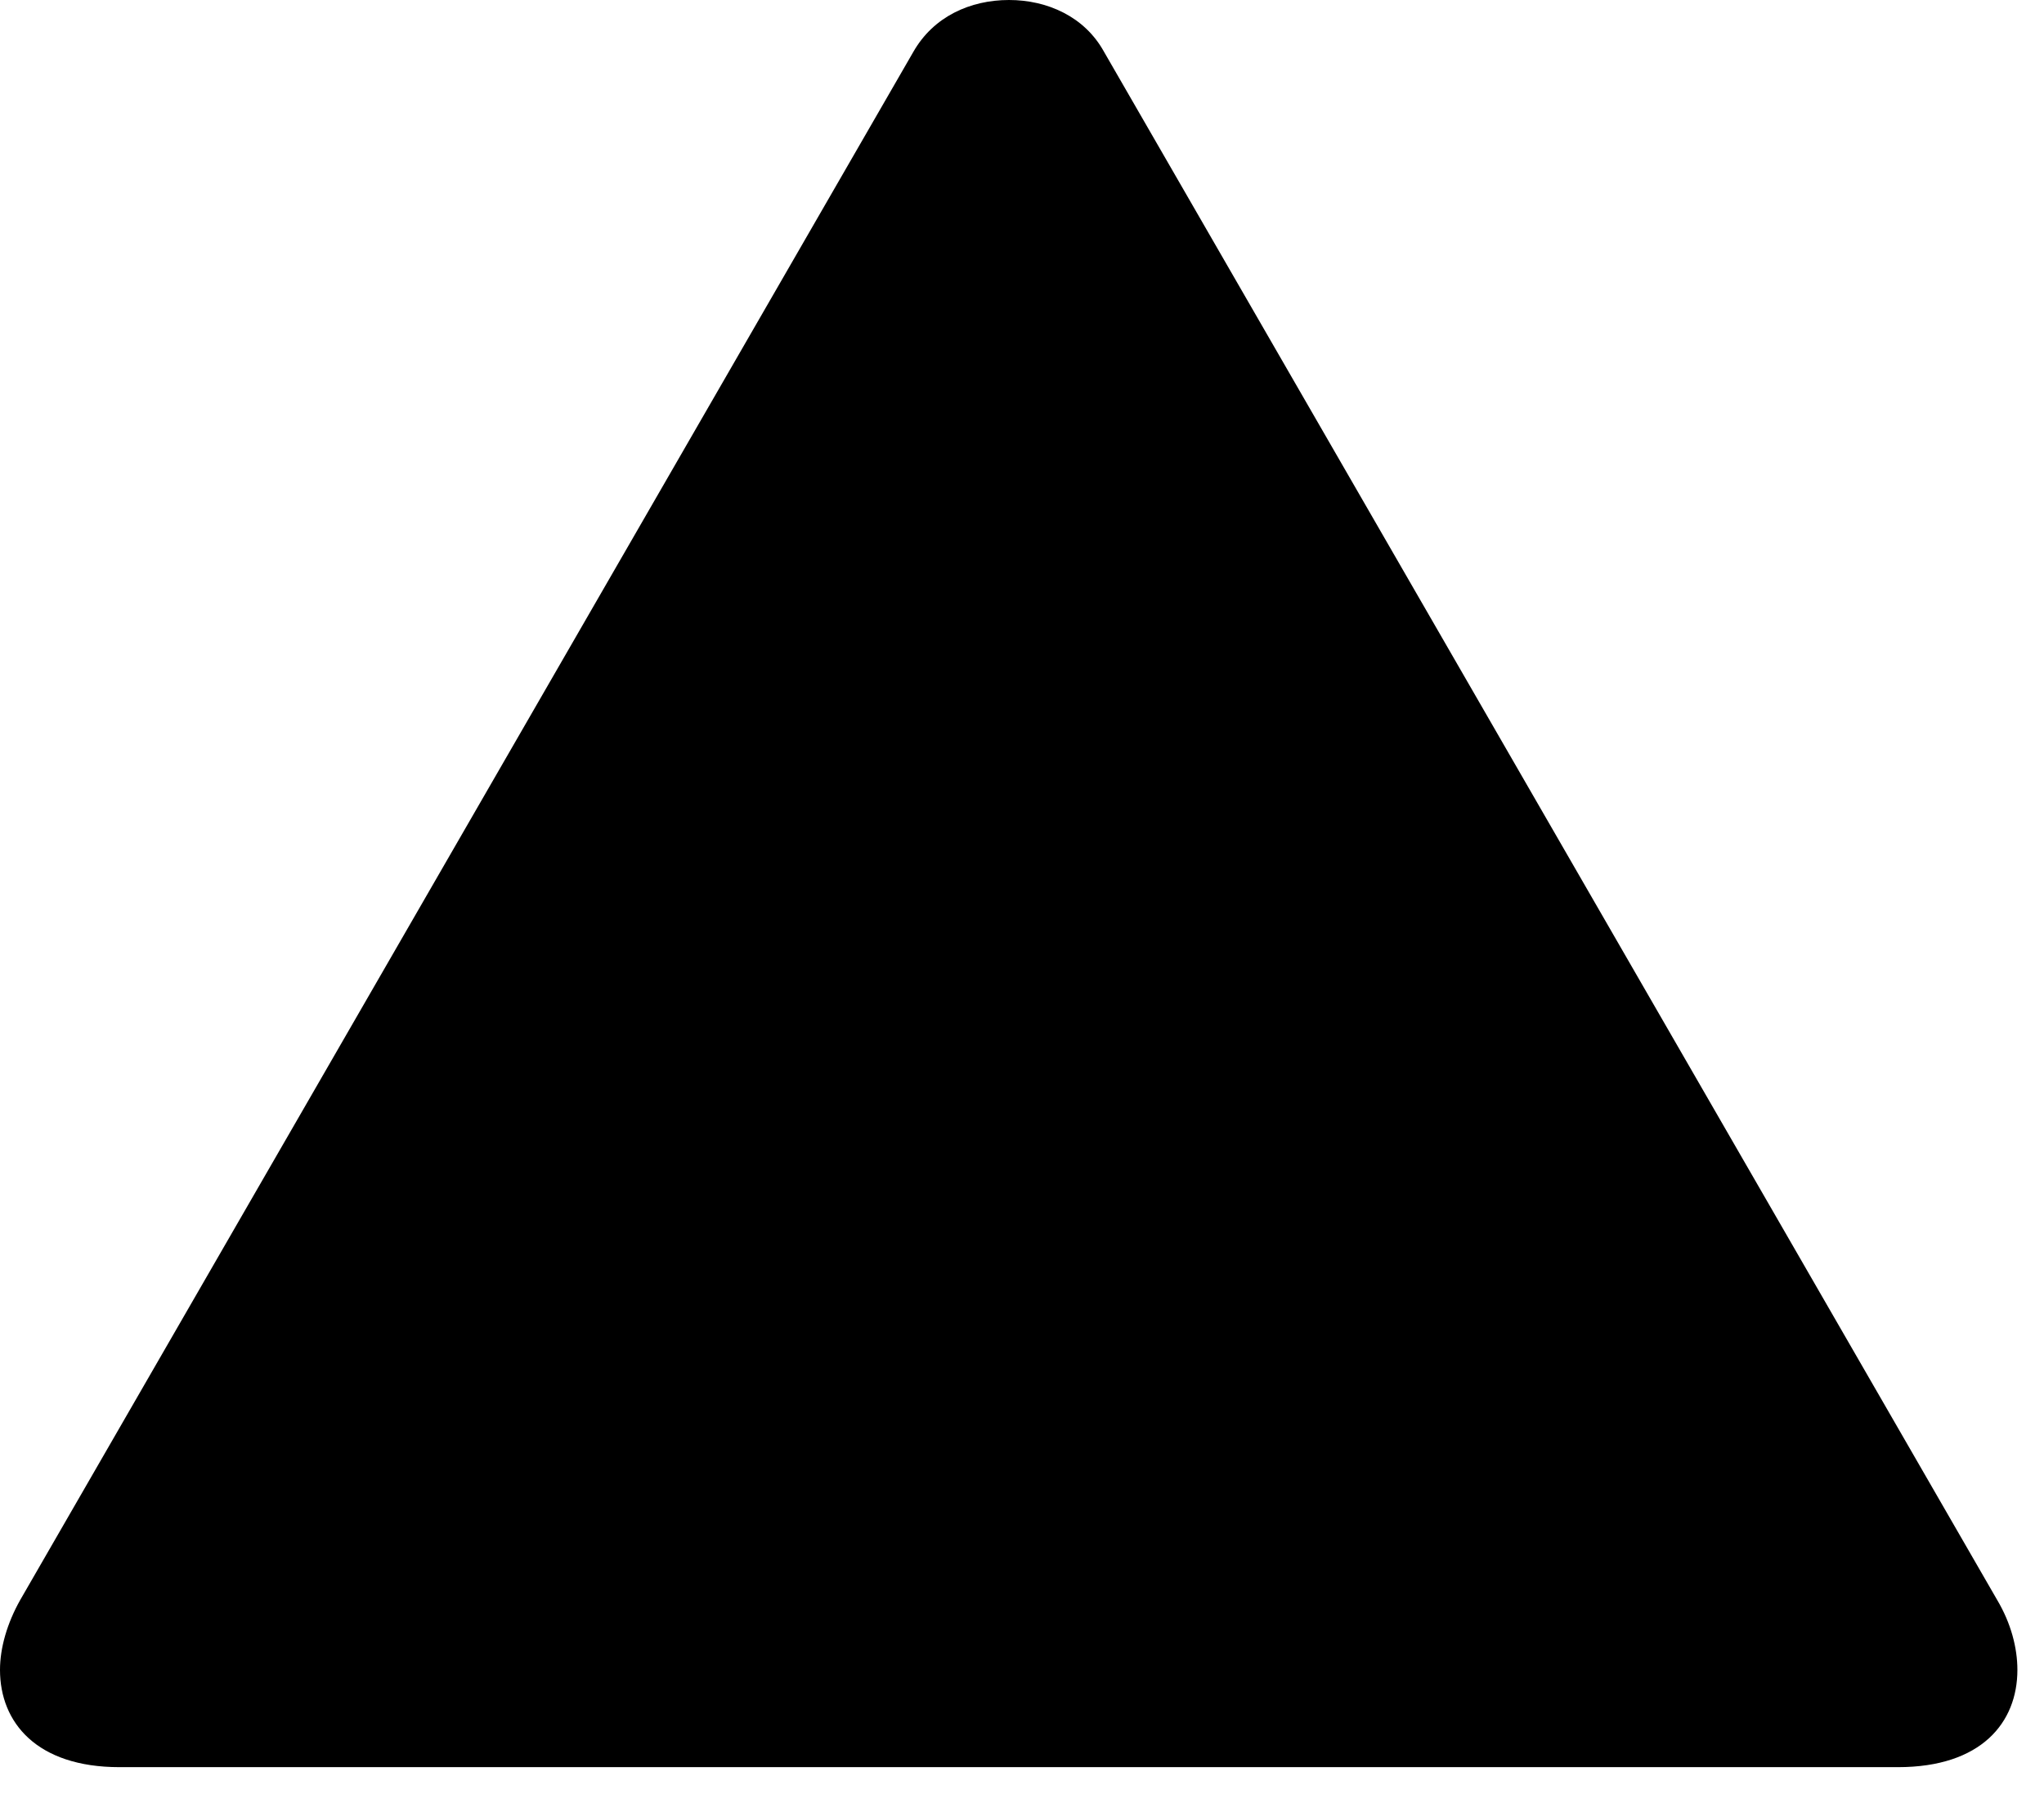 <svg version="1.1" xmlns="http://www.w3.org/2000/svg" xmlns:xlink="http://www.w3.org/1999/xlink" width="27.734" height="24.58" viewBox="0 0 27.734 24.58">
 <g>
  <rect height="24.58" opacity="0" width="27.734" x="0" y="0"/>
  <path d="M1.621 23.975L25.752 23.975C26.885 23.975 27.373 23.369 27.373 22.656C27.373 22.354 27.285 22.021 27.1 21.709L14.98 0.703C14.717 0.225 14.209 0 13.691 0C13.164 0 12.666 0.225 12.393 0.703L0.273 21.709C0.098 22.021 0 22.354 0 22.656C0 23.369 0.498 23.975 1.621 23.975Z" fill="currentColor"/>
 </g>
</svg>
